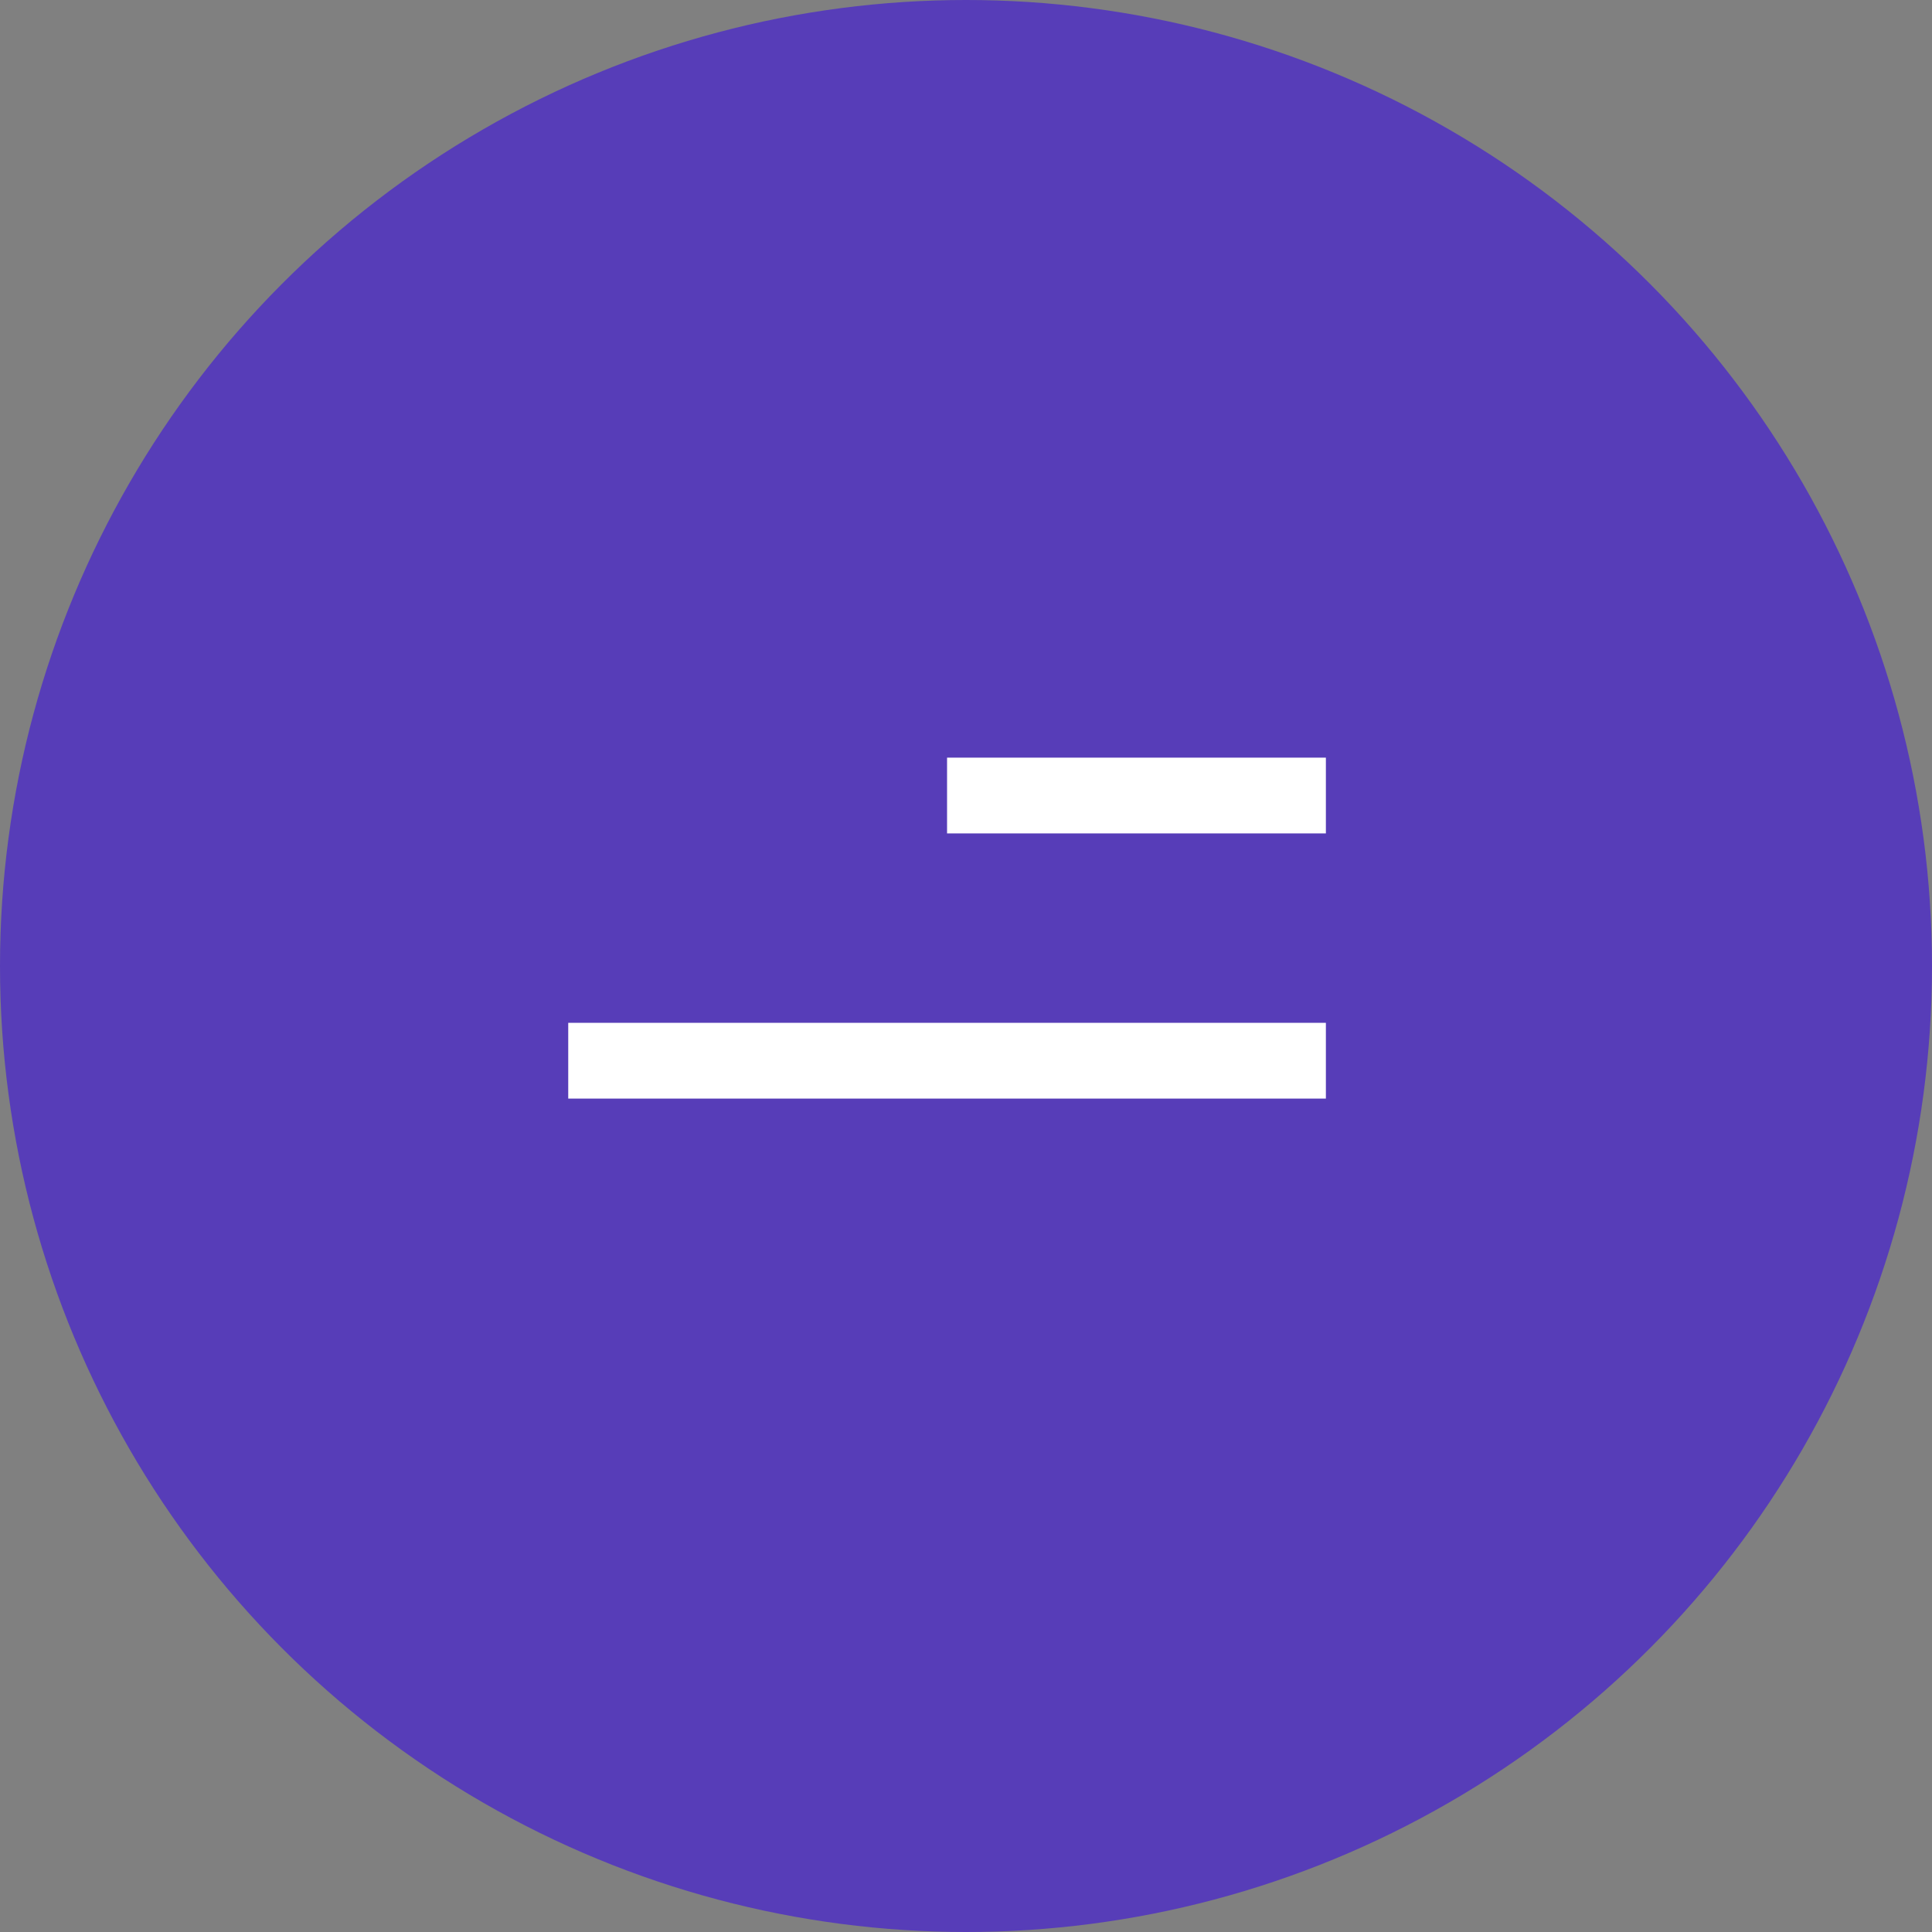 <svg width="51" height="51" viewBox="0 0 51 51" fill="none" xmlns="http://www.w3.org/2000/svg">
<rect x="0" y="0" width="51" height="51" fill="#808080" stroke="none"/>
<circle cx="25.5" cy="25.5" r="25.5" fill="#573DB8"/>
<path d="M25 21L35 21" stroke="white" stroke-width="2"/>
<path d="M15 28L35 28" stroke="white" stroke-width="2"/>
</svg>
